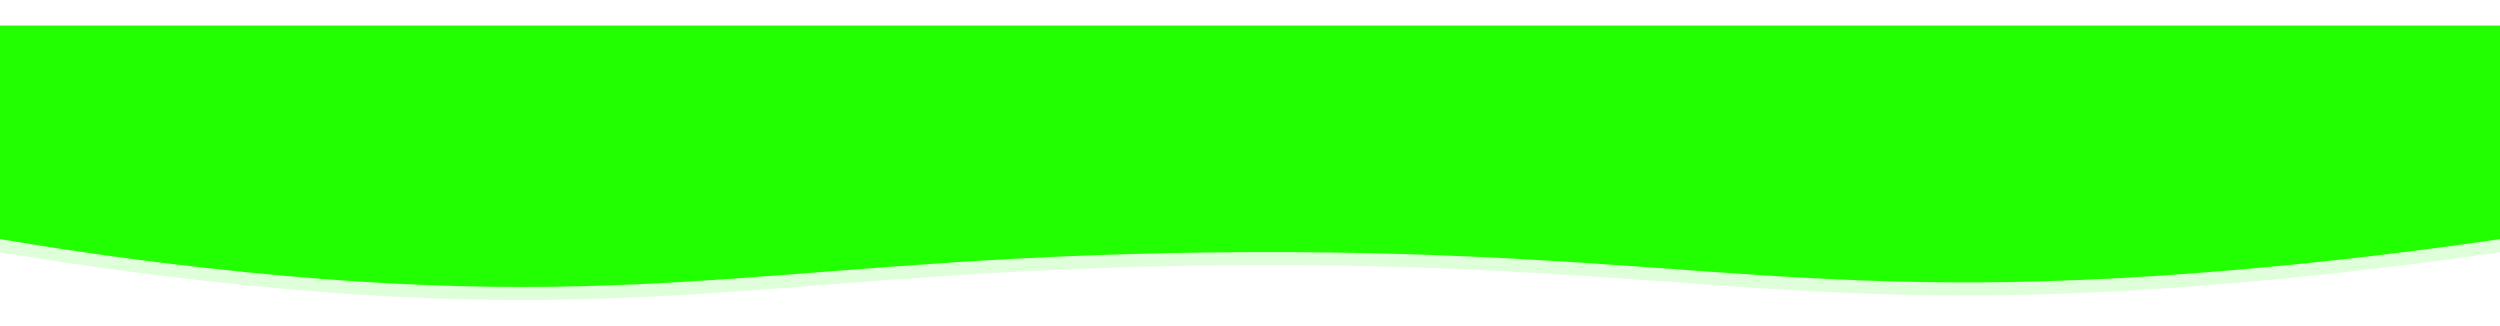 <svg xmlns="http://www.w3.org/2000/svg" height="250" viewBox="0 0 1920 210.73" fill="#22ff00">
  <path d="M1920 174c-40 5.86-100.36 14-174 21-351.38 33.42-442.58-12.35-787-11-355.84 1.4-457.09 50.55-802 12-66.18-7.4-120.55-15.84-157-22V10h1920z" opacity=".15"/>
  <path d="M1920 164c-40 5.86-100.36 14-174 21-351.38 33.42-442.58-12.35-787-11-355.84 1.4-457.09 50.55-802 12-66.18-7.4-120.55-15.84-157-22V0h1920z"/>
</svg>